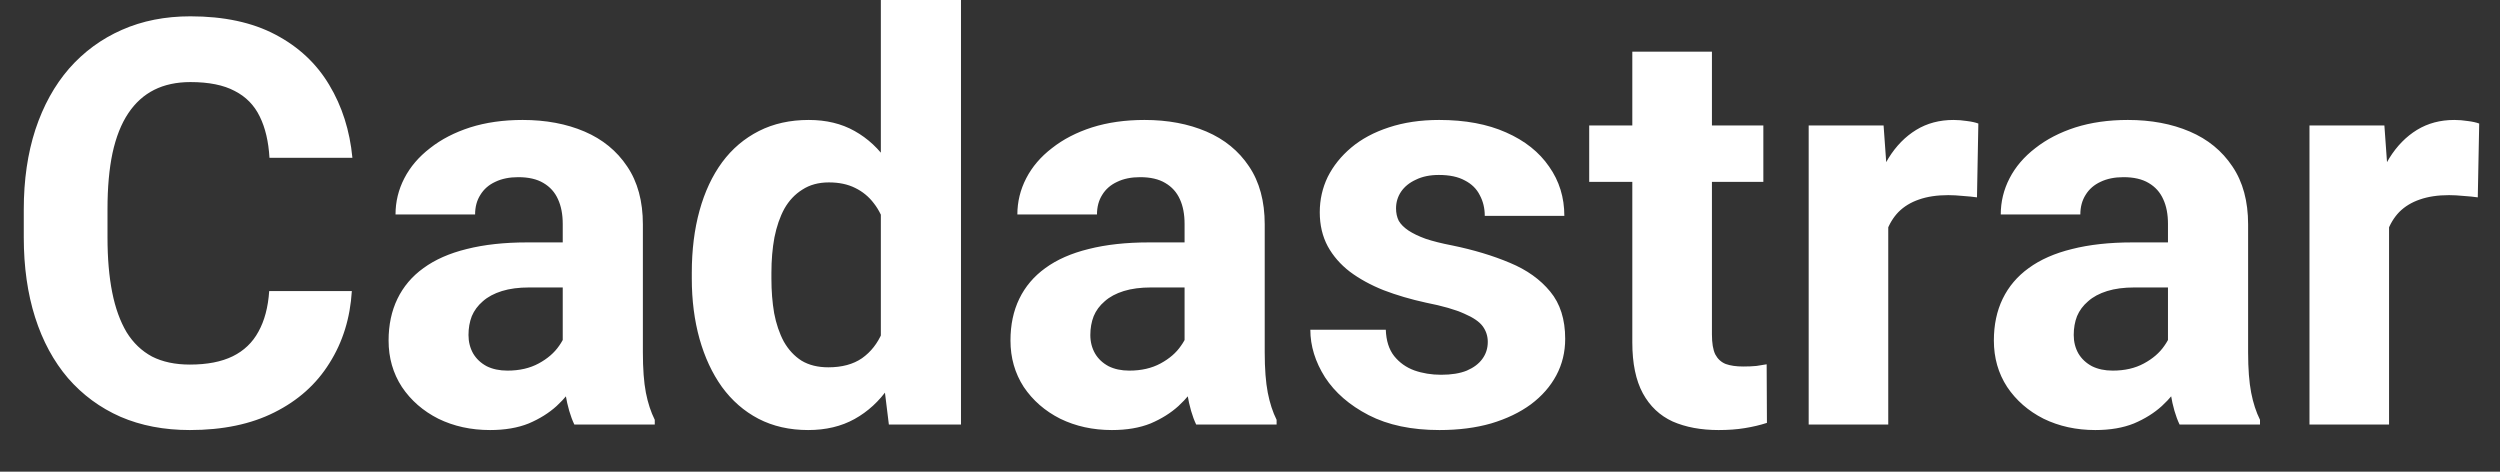 <svg width="53" height="10" viewBox="0 0 53 10" fill="none" xmlns="http://www.w3.org/2000/svg">
<rect x="0" y="0" width="53" height="10" fill="#333333" stroke="none"/>
<path d="M5.707 6.17H7.459C7.424 6.744 7.266 7.254 6.984 7.699C6.707 8.145 6.318 8.492 5.818 8.742C5.322 8.992 4.725 9.117 4.025 9.117C3.479 9.117 2.988 9.023 2.555 8.836C2.121 8.645 1.75 8.371 1.441 8.016C1.137 7.66 0.904 7.23 0.744 6.727C0.584 6.223 0.504 5.658 0.504 5.033V4.441C0.504 3.816 0.586 3.252 0.75 2.748C0.918 2.24 1.156 1.809 1.465 1.453C1.777 1.098 2.15 0.824 2.584 0.633C3.018 0.441 3.502 0.346 4.037 0.346C4.748 0.346 5.348 0.475 5.836 0.732C6.328 0.99 6.709 1.346 6.979 1.799C7.252 2.252 7.416 2.768 7.471 3.346H5.713C5.693 3.002 5.625 2.711 5.508 2.473C5.391 2.23 5.213 2.049 4.975 1.928C4.74 1.803 4.428 1.74 4.037 1.74C3.744 1.74 3.488 1.795 3.27 1.904C3.051 2.014 2.867 2.18 2.719 2.402C2.57 2.625 2.459 2.906 2.385 3.246C2.314 3.582 2.279 3.977 2.279 4.43V5.033C2.279 5.475 2.312 5.863 2.379 6.199C2.445 6.531 2.547 6.812 2.684 7.043C2.824 7.27 3.004 7.441 3.223 7.559C3.445 7.672 3.713 7.729 4.025 7.729C4.393 7.729 4.695 7.67 4.934 7.553C5.172 7.436 5.354 7.262 5.479 7.031C5.607 6.801 5.684 6.514 5.707 6.17ZM11.93 7.57V4.746C11.93 4.543 11.896 4.369 11.83 4.225C11.764 4.076 11.66 3.961 11.52 3.879C11.383 3.797 11.205 3.756 10.986 3.756C10.799 3.756 10.637 3.789 10.5 3.855C10.363 3.918 10.258 4.01 10.184 4.131C10.109 4.248 10.072 4.387 10.072 4.547H8.385C8.385 4.277 8.447 4.021 8.572 3.779C8.697 3.537 8.879 3.324 9.117 3.141C9.355 2.953 9.639 2.807 9.967 2.701C10.299 2.596 10.67 2.543 11.08 2.543C11.572 2.543 12.01 2.625 12.393 2.789C12.775 2.953 13.076 3.199 13.295 3.527C13.518 3.855 13.629 4.266 13.629 4.758V7.471C13.629 7.818 13.65 8.104 13.693 8.326C13.736 8.545 13.799 8.736 13.881 8.9V9H12.176C12.094 8.828 12.031 8.613 11.988 8.355C11.949 8.094 11.93 7.832 11.93 7.57ZM12.152 5.139L12.164 6.094H11.221C10.998 6.094 10.805 6.119 10.641 6.17C10.477 6.221 10.342 6.293 10.236 6.387C10.131 6.477 10.053 6.582 10.002 6.703C9.955 6.824 9.932 6.957 9.932 7.102C9.932 7.246 9.965 7.377 10.031 7.494C10.098 7.607 10.193 7.697 10.318 7.764C10.443 7.826 10.59 7.857 10.758 7.857C11.012 7.857 11.232 7.807 11.42 7.705C11.607 7.604 11.752 7.479 11.854 7.33C11.959 7.182 12.014 7.041 12.018 6.908L12.463 7.623C12.4 7.783 12.315 7.949 12.205 8.121C12.1 8.293 11.965 8.455 11.801 8.607C11.637 8.756 11.44 8.879 11.209 8.977C10.979 9.07 10.705 9.117 10.389 9.117C9.986 9.117 9.621 9.037 9.293 8.877C8.969 8.713 8.711 8.488 8.52 8.203C8.332 7.914 8.238 7.586 8.238 7.219C8.238 6.887 8.301 6.592 8.426 6.334C8.551 6.076 8.734 5.859 8.977 5.684C9.223 5.504 9.529 5.369 9.896 5.279C10.264 5.186 10.69 5.139 11.174 5.139H12.152ZM18.674 7.617V0H20.373V9H18.844L18.674 7.617ZM14.666 5.906V5.783C14.666 5.299 14.721 4.859 14.83 4.465C14.94 4.066 15.1 3.725 15.31 3.439C15.521 3.154 15.781 2.934 16.09 2.777C16.398 2.621 16.75 2.543 17.145 2.543C17.516 2.543 17.84 2.621 18.117 2.777C18.398 2.934 18.637 3.156 18.832 3.445C19.031 3.73 19.191 4.068 19.312 4.459C19.434 4.846 19.521 5.27 19.576 5.73V6C19.521 6.441 19.434 6.852 19.312 7.23C19.191 7.609 19.031 7.941 18.832 8.227C18.637 8.508 18.398 8.727 18.117 8.883C17.836 9.039 17.508 9.117 17.133 9.117C16.738 9.117 16.387 9.037 16.078 8.877C15.773 8.717 15.516 8.492 15.305 8.203C15.098 7.914 14.94 7.574 14.83 7.184C14.721 6.793 14.666 6.367 14.666 5.906ZM16.354 5.783V5.906C16.354 6.168 16.373 6.412 16.412 6.639C16.455 6.865 16.523 7.066 16.617 7.242C16.715 7.414 16.84 7.549 16.992 7.646C17.148 7.74 17.338 7.787 17.561 7.787C17.85 7.787 18.088 7.723 18.275 7.594C18.463 7.461 18.605 7.279 18.703 7.049C18.805 6.818 18.863 6.553 18.879 6.252V5.484C18.867 5.238 18.832 5.018 18.773 4.822C18.719 4.623 18.637 4.453 18.527 4.312C18.422 4.172 18.289 4.062 18.129 3.984C17.973 3.906 17.787 3.867 17.572 3.867C17.354 3.867 17.166 3.918 17.01 4.02C16.854 4.117 16.727 4.252 16.629 4.424C16.535 4.596 16.465 4.799 16.418 5.033C16.375 5.264 16.354 5.514 16.354 5.783ZM25.113 7.57V4.746C25.113 4.543 25.08 4.369 25.014 4.225C24.947 4.076 24.844 3.961 24.703 3.879C24.566 3.797 24.389 3.756 24.17 3.756C23.982 3.756 23.82 3.789 23.684 3.855C23.547 3.918 23.441 4.01 23.367 4.131C23.293 4.248 23.256 4.387 23.256 4.547H21.568C21.568 4.277 21.631 4.021 21.756 3.779C21.881 3.537 22.062 3.324 22.301 3.141C22.539 2.953 22.822 2.807 23.15 2.701C23.482 2.596 23.854 2.543 24.264 2.543C24.756 2.543 25.193 2.625 25.576 2.789C25.959 2.953 26.26 3.199 26.479 3.527C26.701 3.855 26.812 4.266 26.812 4.758V7.471C26.812 7.818 26.834 8.104 26.877 8.326C26.92 8.545 26.982 8.736 27.064 8.9V9H25.359C25.277 8.828 25.215 8.613 25.172 8.355C25.133 8.094 25.113 7.832 25.113 7.57ZM25.336 5.139L25.348 6.094H24.404C24.182 6.094 23.988 6.119 23.824 6.17C23.66 6.221 23.525 6.293 23.42 6.387C23.314 6.477 23.236 6.582 23.186 6.703C23.139 6.824 23.115 6.957 23.115 7.102C23.115 7.246 23.148 7.377 23.215 7.494C23.281 7.607 23.377 7.697 23.502 7.764C23.627 7.826 23.773 7.857 23.941 7.857C24.195 7.857 24.416 7.807 24.604 7.705C24.791 7.604 24.936 7.479 25.037 7.33C25.143 7.182 25.197 7.041 25.201 6.908L25.646 7.623C25.584 7.783 25.498 7.949 25.389 8.121C25.283 8.293 25.148 8.455 24.984 8.607C24.82 8.756 24.623 8.879 24.393 8.977C24.162 9.07 23.889 9.117 23.572 9.117C23.17 9.117 22.805 9.037 22.477 8.877C22.152 8.713 21.895 8.488 21.703 8.203C21.516 7.914 21.422 7.586 21.422 7.219C21.422 6.887 21.484 6.592 21.609 6.334C21.734 6.076 21.918 5.859 22.16 5.684C22.406 5.504 22.713 5.369 23.08 5.279C23.447 5.186 23.873 5.139 24.357 5.139H25.336ZM31.541 7.248C31.541 7.127 31.506 7.018 31.436 6.92C31.365 6.822 31.234 6.732 31.043 6.65C30.855 6.564 30.584 6.486 30.229 6.416C29.908 6.346 29.609 6.258 29.332 6.152C29.059 6.043 28.82 5.912 28.617 5.76C28.418 5.607 28.262 5.428 28.148 5.221C28.035 5.01 27.979 4.77 27.979 4.5C27.979 4.234 28.035 3.984 28.148 3.75C28.266 3.516 28.432 3.309 28.646 3.129C28.865 2.945 29.131 2.803 29.443 2.701C29.76 2.596 30.115 2.543 30.51 2.543C31.061 2.543 31.533 2.631 31.928 2.807C32.326 2.982 32.631 3.225 32.842 3.533C33.057 3.838 33.164 4.186 33.164 4.576H31.477C31.477 4.412 31.441 4.266 31.371 4.137C31.305 4.004 31.199 3.9 31.055 3.826C30.914 3.748 30.73 3.709 30.504 3.709C30.316 3.709 30.154 3.742 30.018 3.809C29.881 3.871 29.775 3.957 29.701 4.066C29.631 4.172 29.596 4.289 29.596 4.418C29.596 4.516 29.615 4.604 29.654 4.682C29.697 4.756 29.766 4.824 29.859 4.887C29.953 4.949 30.074 5.008 30.223 5.062C30.375 5.113 30.562 5.16 30.785 5.203C31.242 5.297 31.65 5.42 32.01 5.572C32.369 5.721 32.654 5.924 32.865 6.182C33.076 6.436 33.182 6.77 33.182 7.184C33.182 7.465 33.119 7.723 32.994 7.957C32.869 8.191 32.69 8.396 32.455 8.572C32.221 8.744 31.939 8.879 31.611 8.977C31.287 9.07 30.922 9.117 30.516 9.117C29.926 9.117 29.426 9.012 29.016 8.801C28.609 8.59 28.301 8.322 28.09 7.998C27.883 7.67 27.779 7.334 27.779 6.99H29.379C29.387 7.221 29.445 7.406 29.555 7.547C29.668 7.688 29.811 7.789 29.982 7.852C30.158 7.914 30.348 7.945 30.551 7.945C30.77 7.945 30.951 7.916 31.096 7.857C31.24 7.795 31.35 7.713 31.424 7.611C31.502 7.506 31.541 7.385 31.541 7.248ZM37.383 2.66V3.855H33.691V2.66H37.383ZM34.605 1.096H36.293V7.09C36.293 7.273 36.316 7.414 36.363 7.512C36.414 7.609 36.488 7.678 36.586 7.717C36.684 7.752 36.807 7.77 36.955 7.77C37.06 7.77 37.154 7.766 37.236 7.758C37.322 7.746 37.395 7.734 37.453 7.723L37.459 8.965C37.315 9.012 37.158 9.049 36.99 9.076C36.822 9.104 36.637 9.117 36.434 9.117C36.062 9.117 35.738 9.057 35.461 8.936C35.188 8.811 34.977 8.611 34.828 8.338C34.68 8.064 34.605 7.705 34.605 7.26V1.096ZM40.031 4.043V9H38.344V2.66H39.932L40.031 4.043ZM41.941 2.619L41.912 4.184C41.83 4.172 41.73 4.162 41.613 4.154C41.5 4.143 41.397 4.137 41.303 4.137C41.065 4.137 40.857 4.168 40.682 4.23C40.51 4.289 40.365 4.377 40.248 4.494C40.135 4.611 40.049 4.754 39.99 4.922C39.935 5.09 39.904 5.281 39.897 5.496L39.557 5.391C39.557 4.98 39.598 4.604 39.68 4.26C39.762 3.912 39.881 3.609 40.037 3.352C40.197 3.094 40.393 2.895 40.623 2.754C40.853 2.613 41.117 2.543 41.414 2.543C41.508 2.543 41.603 2.551 41.701 2.566C41.799 2.578 41.879 2.596 41.941 2.619ZM45.961 7.57V4.746C45.961 4.543 45.928 4.369 45.861 4.225C45.795 4.076 45.691 3.961 45.551 3.879C45.414 3.797 45.236 3.756 45.018 3.756C44.83 3.756 44.668 3.789 44.531 3.855C44.395 3.918 44.289 4.01 44.215 4.131C44.141 4.248 44.103 4.387 44.103 4.547H42.416C42.416 4.277 42.478 4.021 42.603 3.779C42.728 3.537 42.91 3.324 43.148 3.141C43.387 2.953 43.67 2.807 43.998 2.701C44.33 2.596 44.701 2.543 45.111 2.543C45.603 2.543 46.041 2.625 46.424 2.789C46.807 2.953 47.107 3.199 47.326 3.527C47.549 3.855 47.66 4.266 47.66 4.758V7.471C47.66 7.818 47.682 8.104 47.725 8.326C47.768 8.545 47.83 8.736 47.912 8.9V9H46.207C46.125 8.828 46.062 8.613 46.02 8.355C45.98 8.094 45.961 7.832 45.961 7.57ZM46.184 5.139L46.195 6.094H45.252C45.029 6.094 44.836 6.119 44.672 6.17C44.508 6.221 44.373 6.293 44.268 6.387C44.162 6.477 44.084 6.582 44.033 6.703C43.986 6.824 43.963 6.957 43.963 7.102C43.963 7.246 43.996 7.377 44.062 7.494C44.129 7.607 44.225 7.697 44.35 7.764C44.475 7.826 44.621 7.857 44.789 7.857C45.043 7.857 45.264 7.807 45.451 7.705C45.639 7.604 45.783 7.479 45.885 7.33C45.99 7.182 46.045 7.041 46.049 6.908L46.494 7.623C46.432 7.783 46.346 7.949 46.236 8.121C46.131 8.293 45.996 8.455 45.832 8.607C45.668 8.756 45.471 8.879 45.24 8.977C45.01 9.07 44.736 9.117 44.42 9.117C44.018 9.117 43.652 9.037 43.324 8.877C43 8.713 42.742 8.488 42.551 8.203C42.363 7.914 42.27 7.586 42.27 7.219C42.27 6.887 42.332 6.592 42.457 6.334C42.582 6.076 42.766 5.859 43.008 5.684C43.254 5.504 43.56 5.369 43.928 5.279C44.295 5.186 44.721 5.139 45.205 5.139H46.184ZM50.648 4.043V9H48.961V2.66H50.549L50.648 4.043ZM52.559 2.619L52.529 4.184C52.447 4.172 52.348 4.162 52.23 4.154C52.117 4.143 52.014 4.137 51.92 4.137C51.682 4.137 51.475 4.168 51.299 4.23C51.127 4.289 50.982 4.377 50.865 4.494C50.752 4.611 50.666 4.754 50.607 4.922C50.553 5.09 50.522 5.281 50.514 5.496L50.174 5.391C50.174 4.98 50.215 4.604 50.297 4.26C50.379 3.912 50.498 3.609 50.654 3.352C50.815 3.094 51.01 2.895 51.24 2.754C51.471 2.613 51.734 2.543 52.031 2.543C52.125 2.543 52.221 2.551 52.318 2.566C52.416 2.578 52.496 2.596 52.559 2.619Z" fill="white"/>
</svg>
